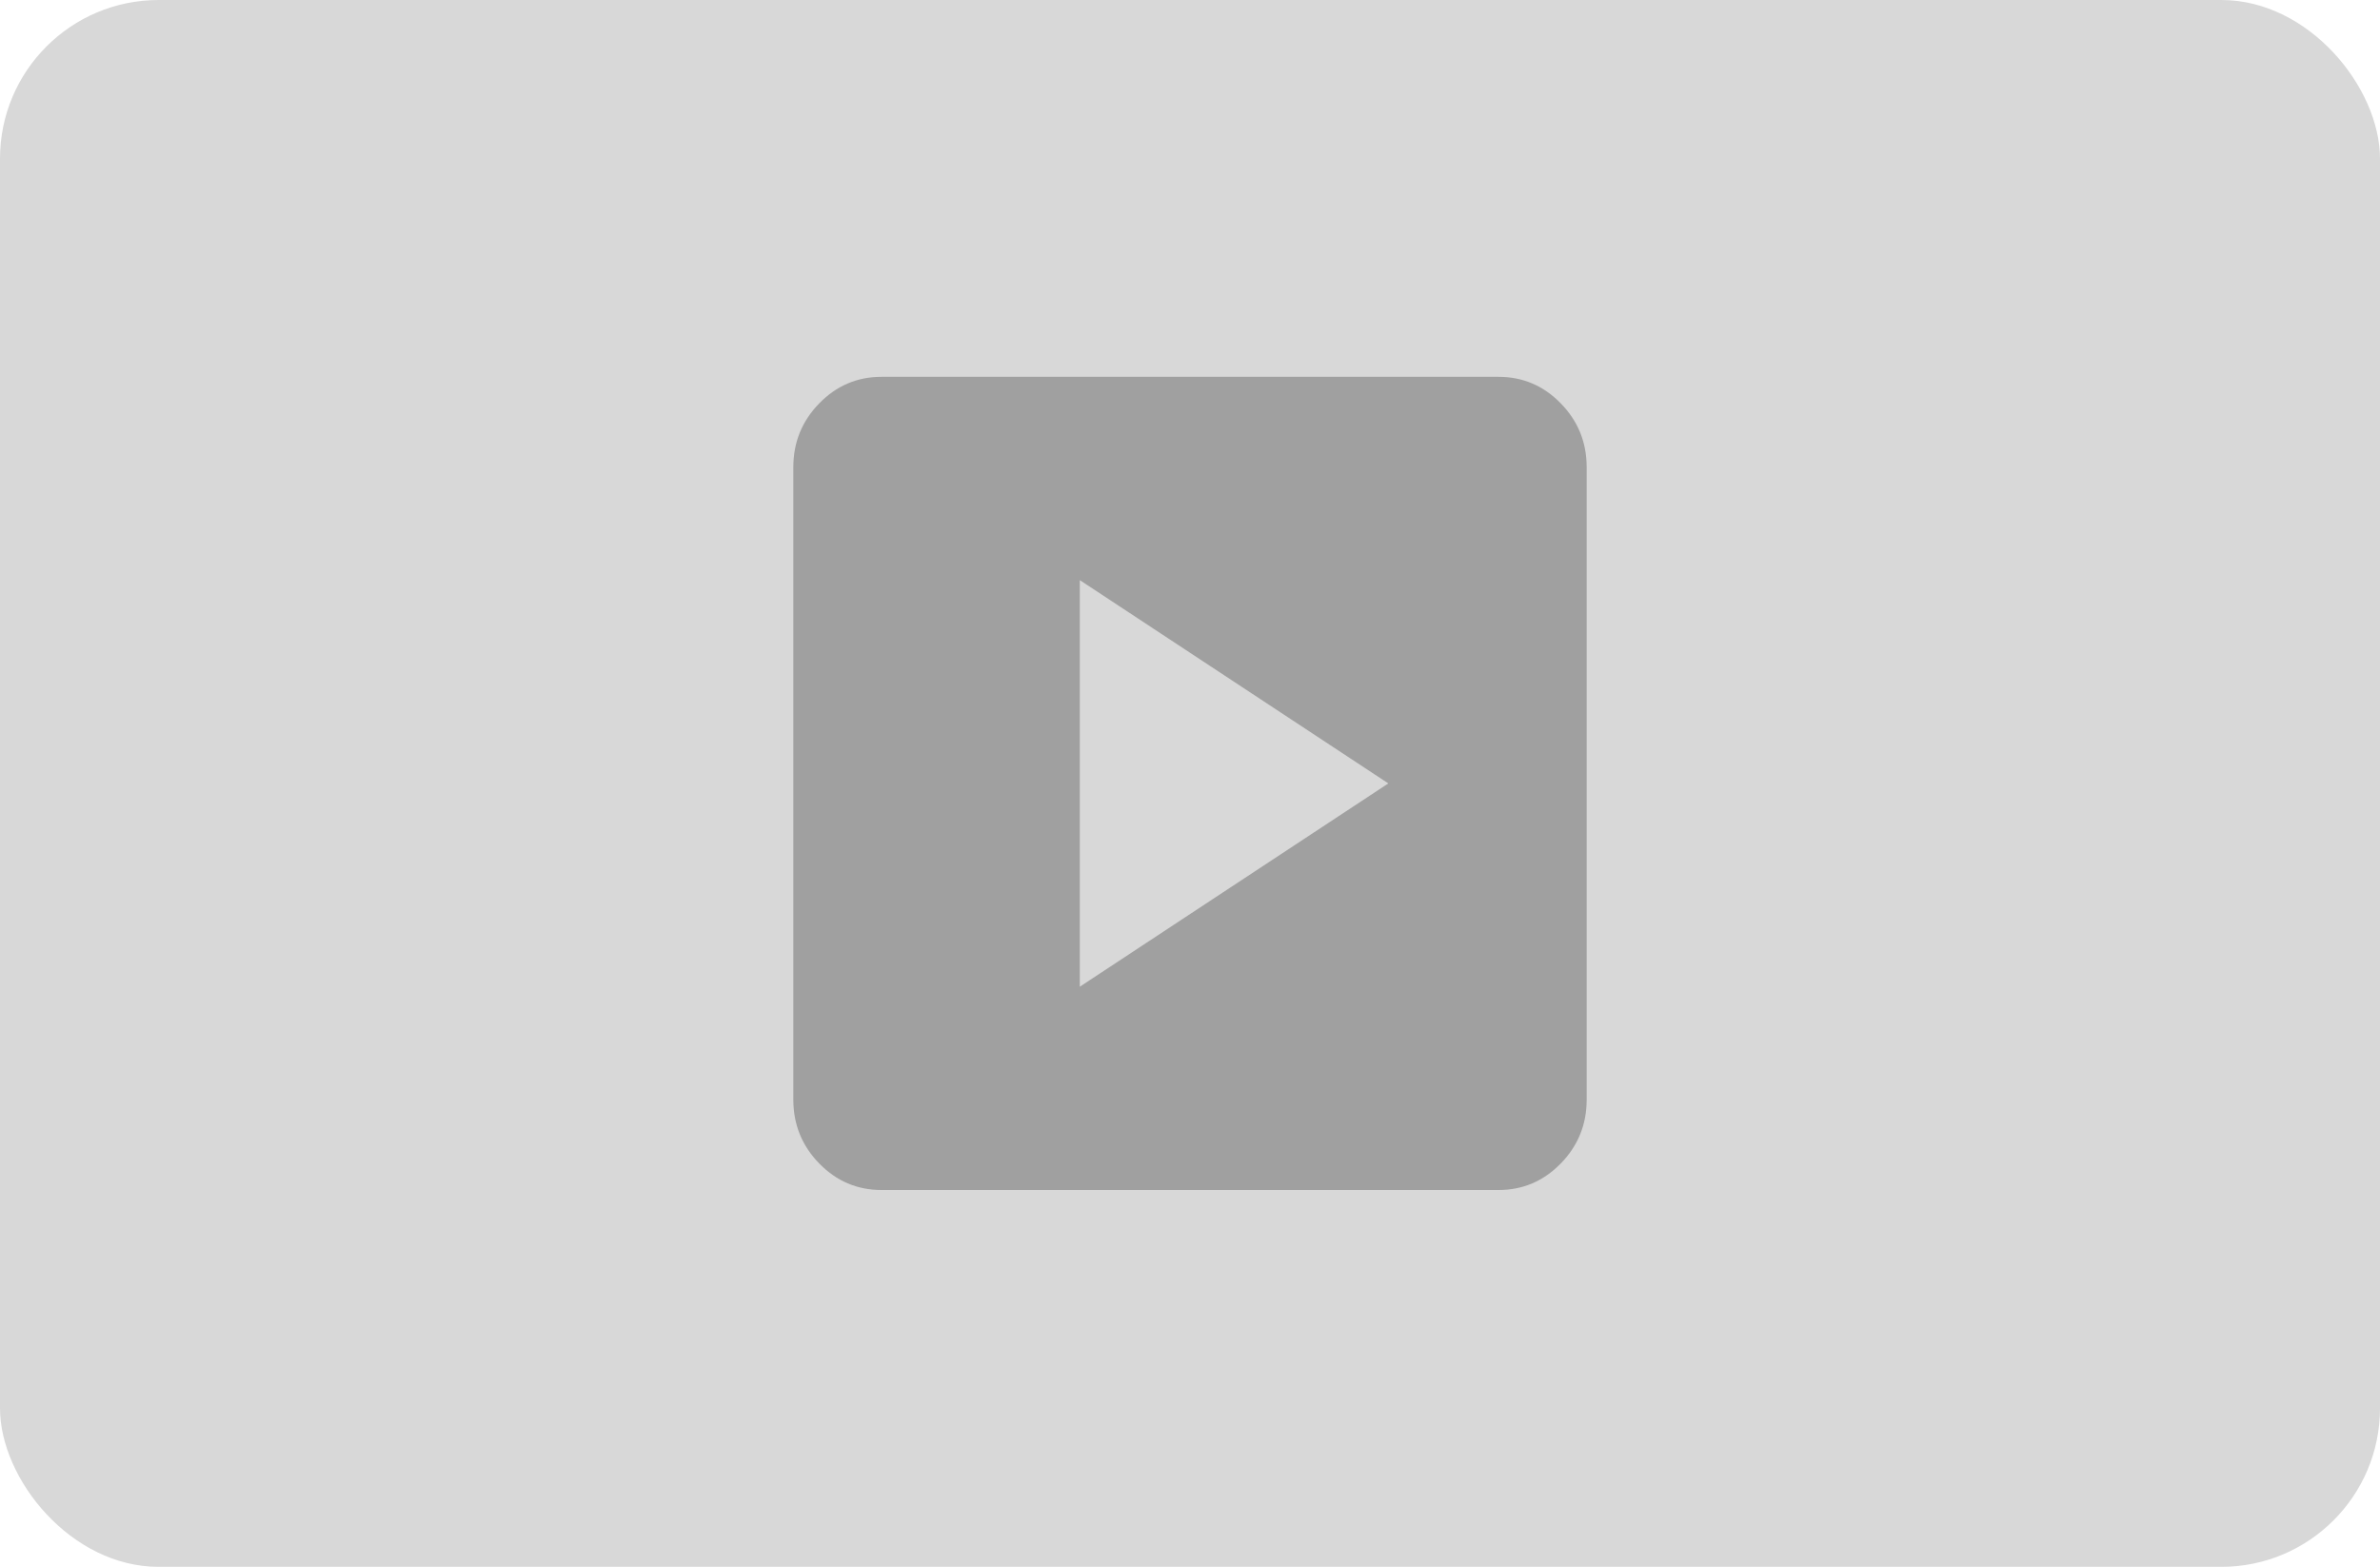 <svg width="120" height="79" viewBox="0 0 120 79" fill="none" xmlns="http://www.w3.org/2000/svg">
<rect width="120" height="79" rx="8" fill="#D8D8D8"/>
<path d="M54.444 49.75L70 39.5L54.444 29.25V49.75ZM44.444 60C43.222 60 42.176 59.554 41.306 58.662C40.435 57.77 40 56.697 40 55.444V23.556C40 22.303 40.435 21.23 41.306 20.338C42.176 19.446 43.222 19 44.444 19H75.556C76.778 19 77.824 19.446 78.694 20.338C79.565 21.23 80 22.303 80 23.556V55.444C80 56.697 79.565 57.77 78.694 58.662C77.824 59.554 76.778 60 75.556 60H44.444Z" fill="#1B1B1B" fill-opacity="0.3"/>
</svg>

